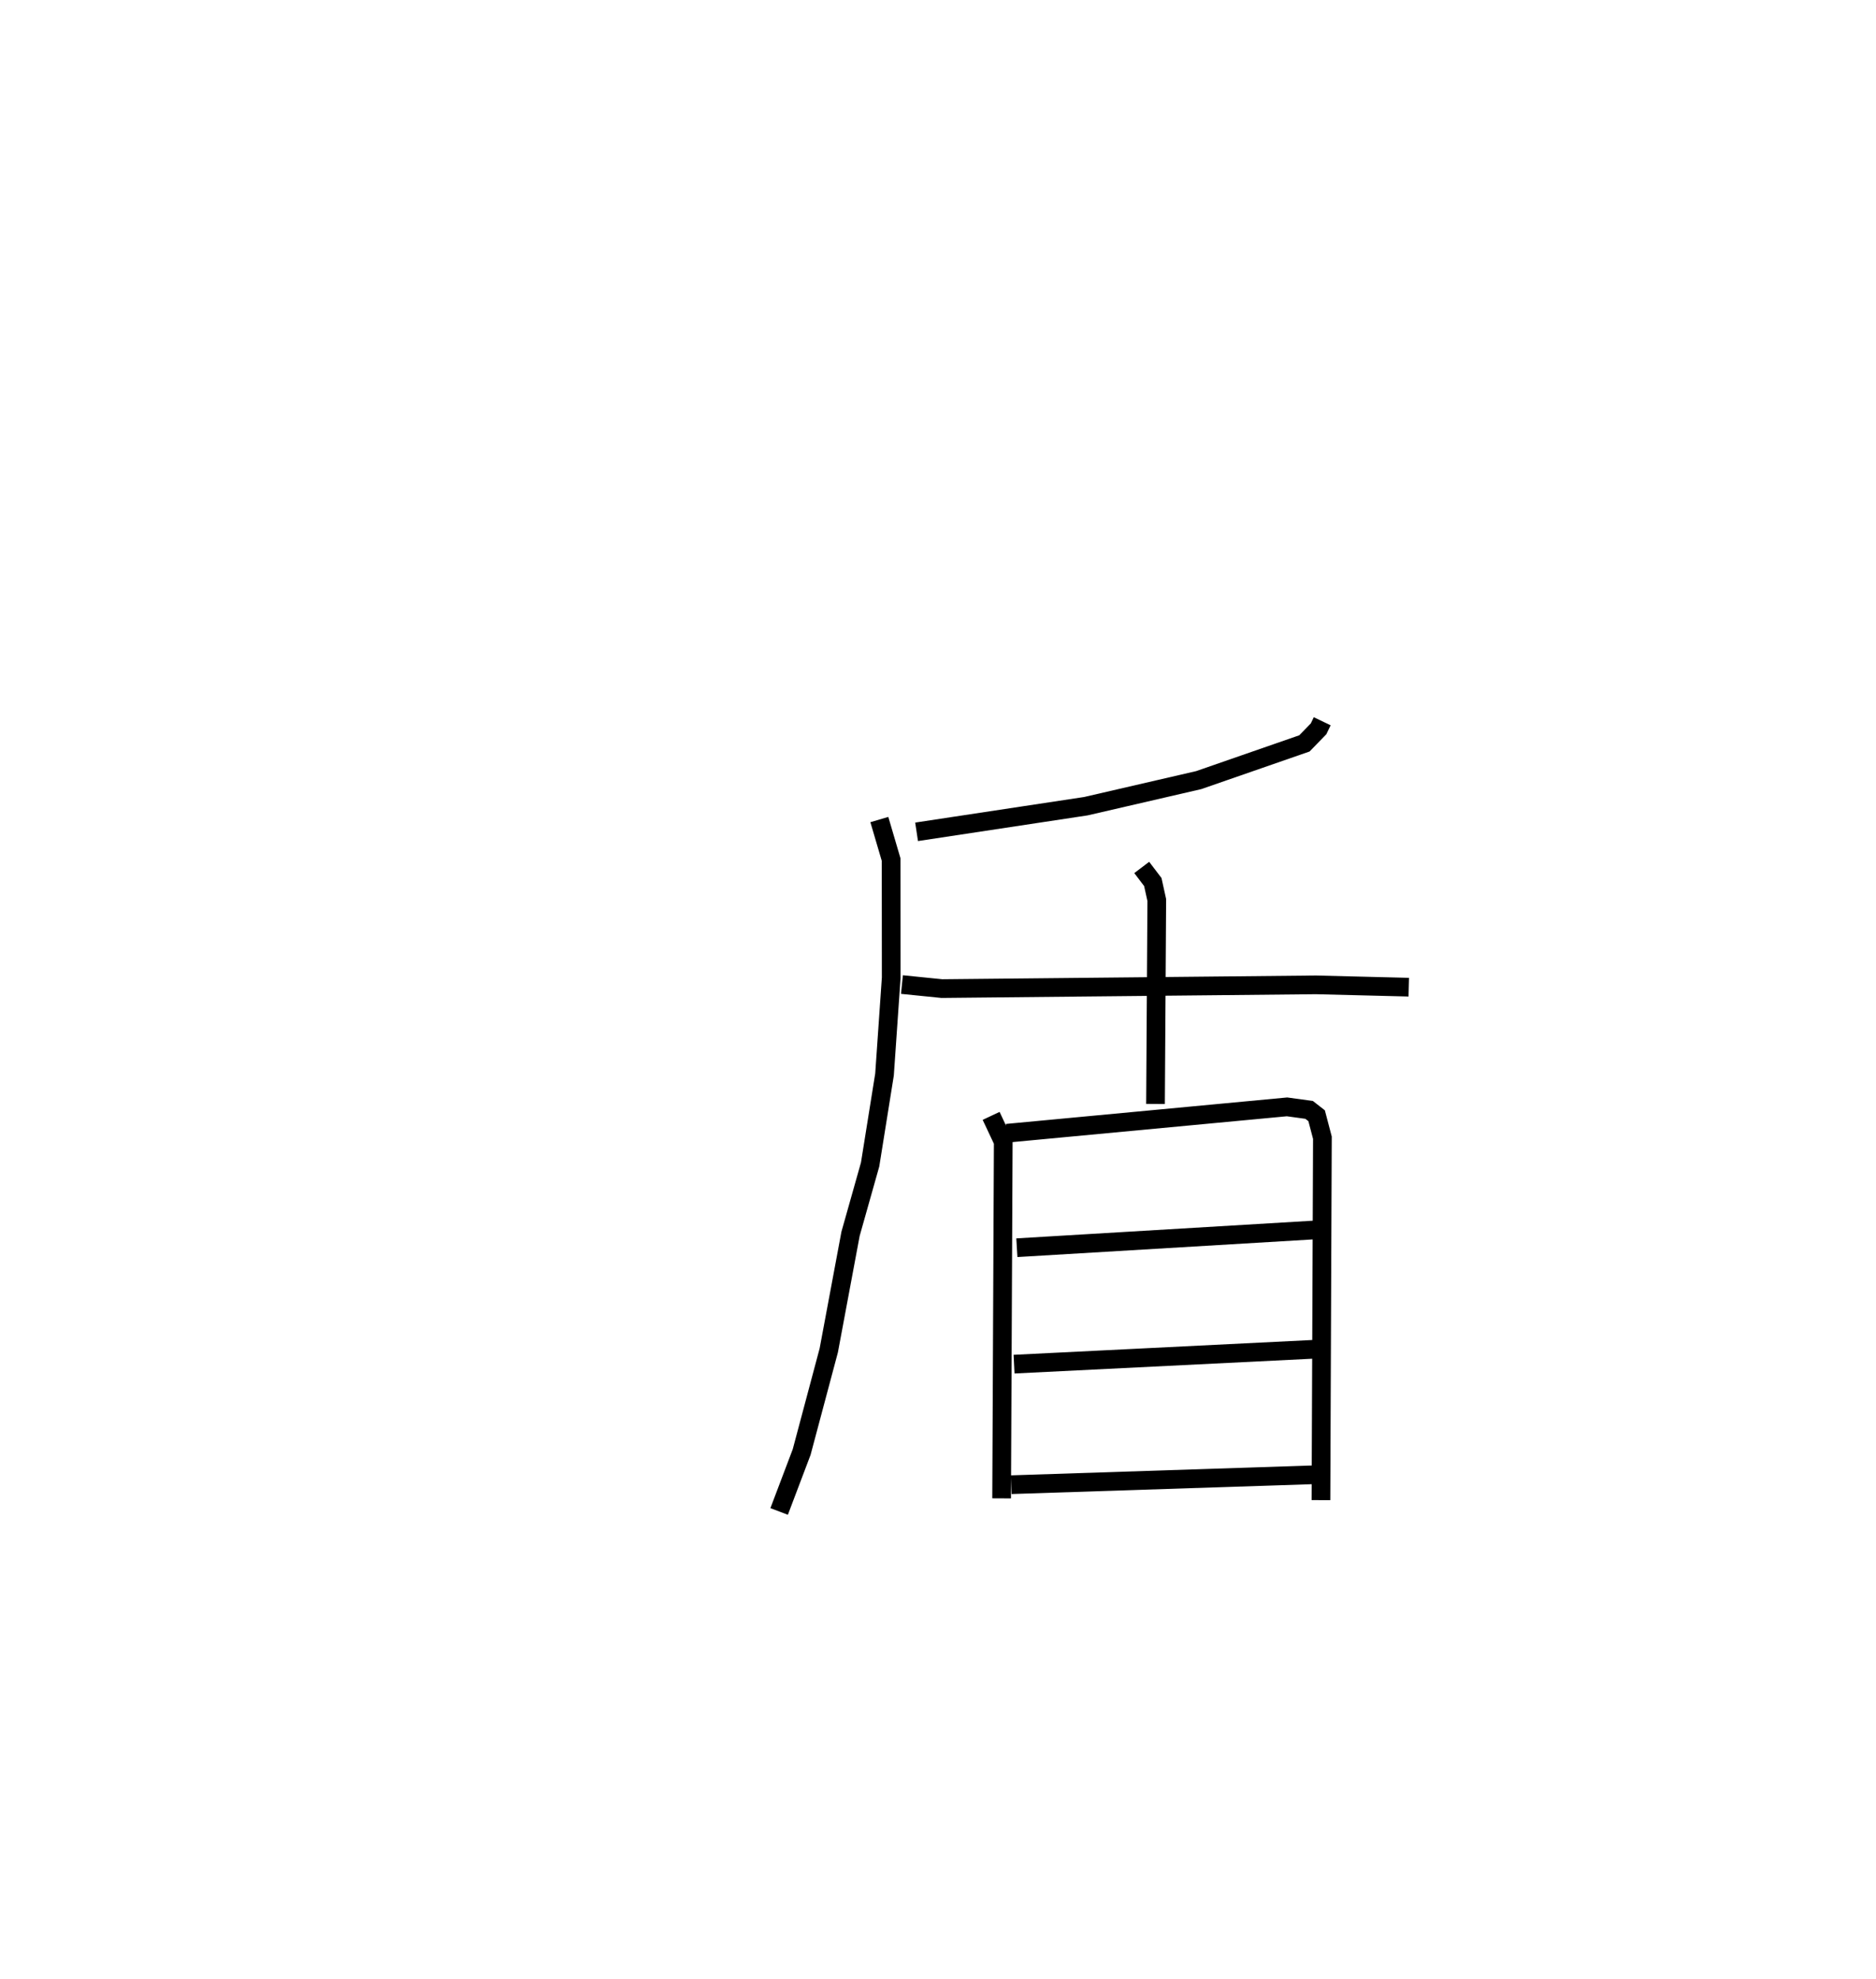 <?xml version="1.0" encoding="utf-8" ?>
<svg baseProfile="full" height="105.861" version="1.1" width="100.373" xmlns="http://www.w3.org/2000/svg" xmlns:ev="http://www.w3.org/2001/xml-events" xmlns:xlink="http://www.w3.org/1999/xlink"><defs /><rect fill="white" height="105.861" width="100.373" x="0" y="0" /><path d="M25,25 m0.0,0.0 m45.743,13.586 l-0.195,0.406 -0.757,0.779 l-5.655,1.964 -6.036,1.395 l-9.059,1.371 m-1.993,-0.656 l0.63,2.141 0.005,6.325 l-0.358,5.176 -0.77,4.811 l-1.047,3.709 -1.165,6.235 l-1.451,5.44 -1.205,3.179 m6.571,-28.188 l2.136,0.216 20.013,-0.2 l4.967,0.124 m-14.287,-6.406 l0.593,0.781 0.212,0.963 l-0.068,10.909 m-8.795,0.638 l0.649,1.38 -0.087,19.082 m0.275,-19.533 l14.995,-1.411 1.183,0.162 l0.401,0.313 0.309,1.176 l-0.078,19.388 m-16.27,-13.504 l15.902,-0.948 m-16.052,7.177 l16.151,-0.801 m-16.299,7.25 l16.301,-0.534 " fill="none" stroke="black" stroke-width="1" /></svg>